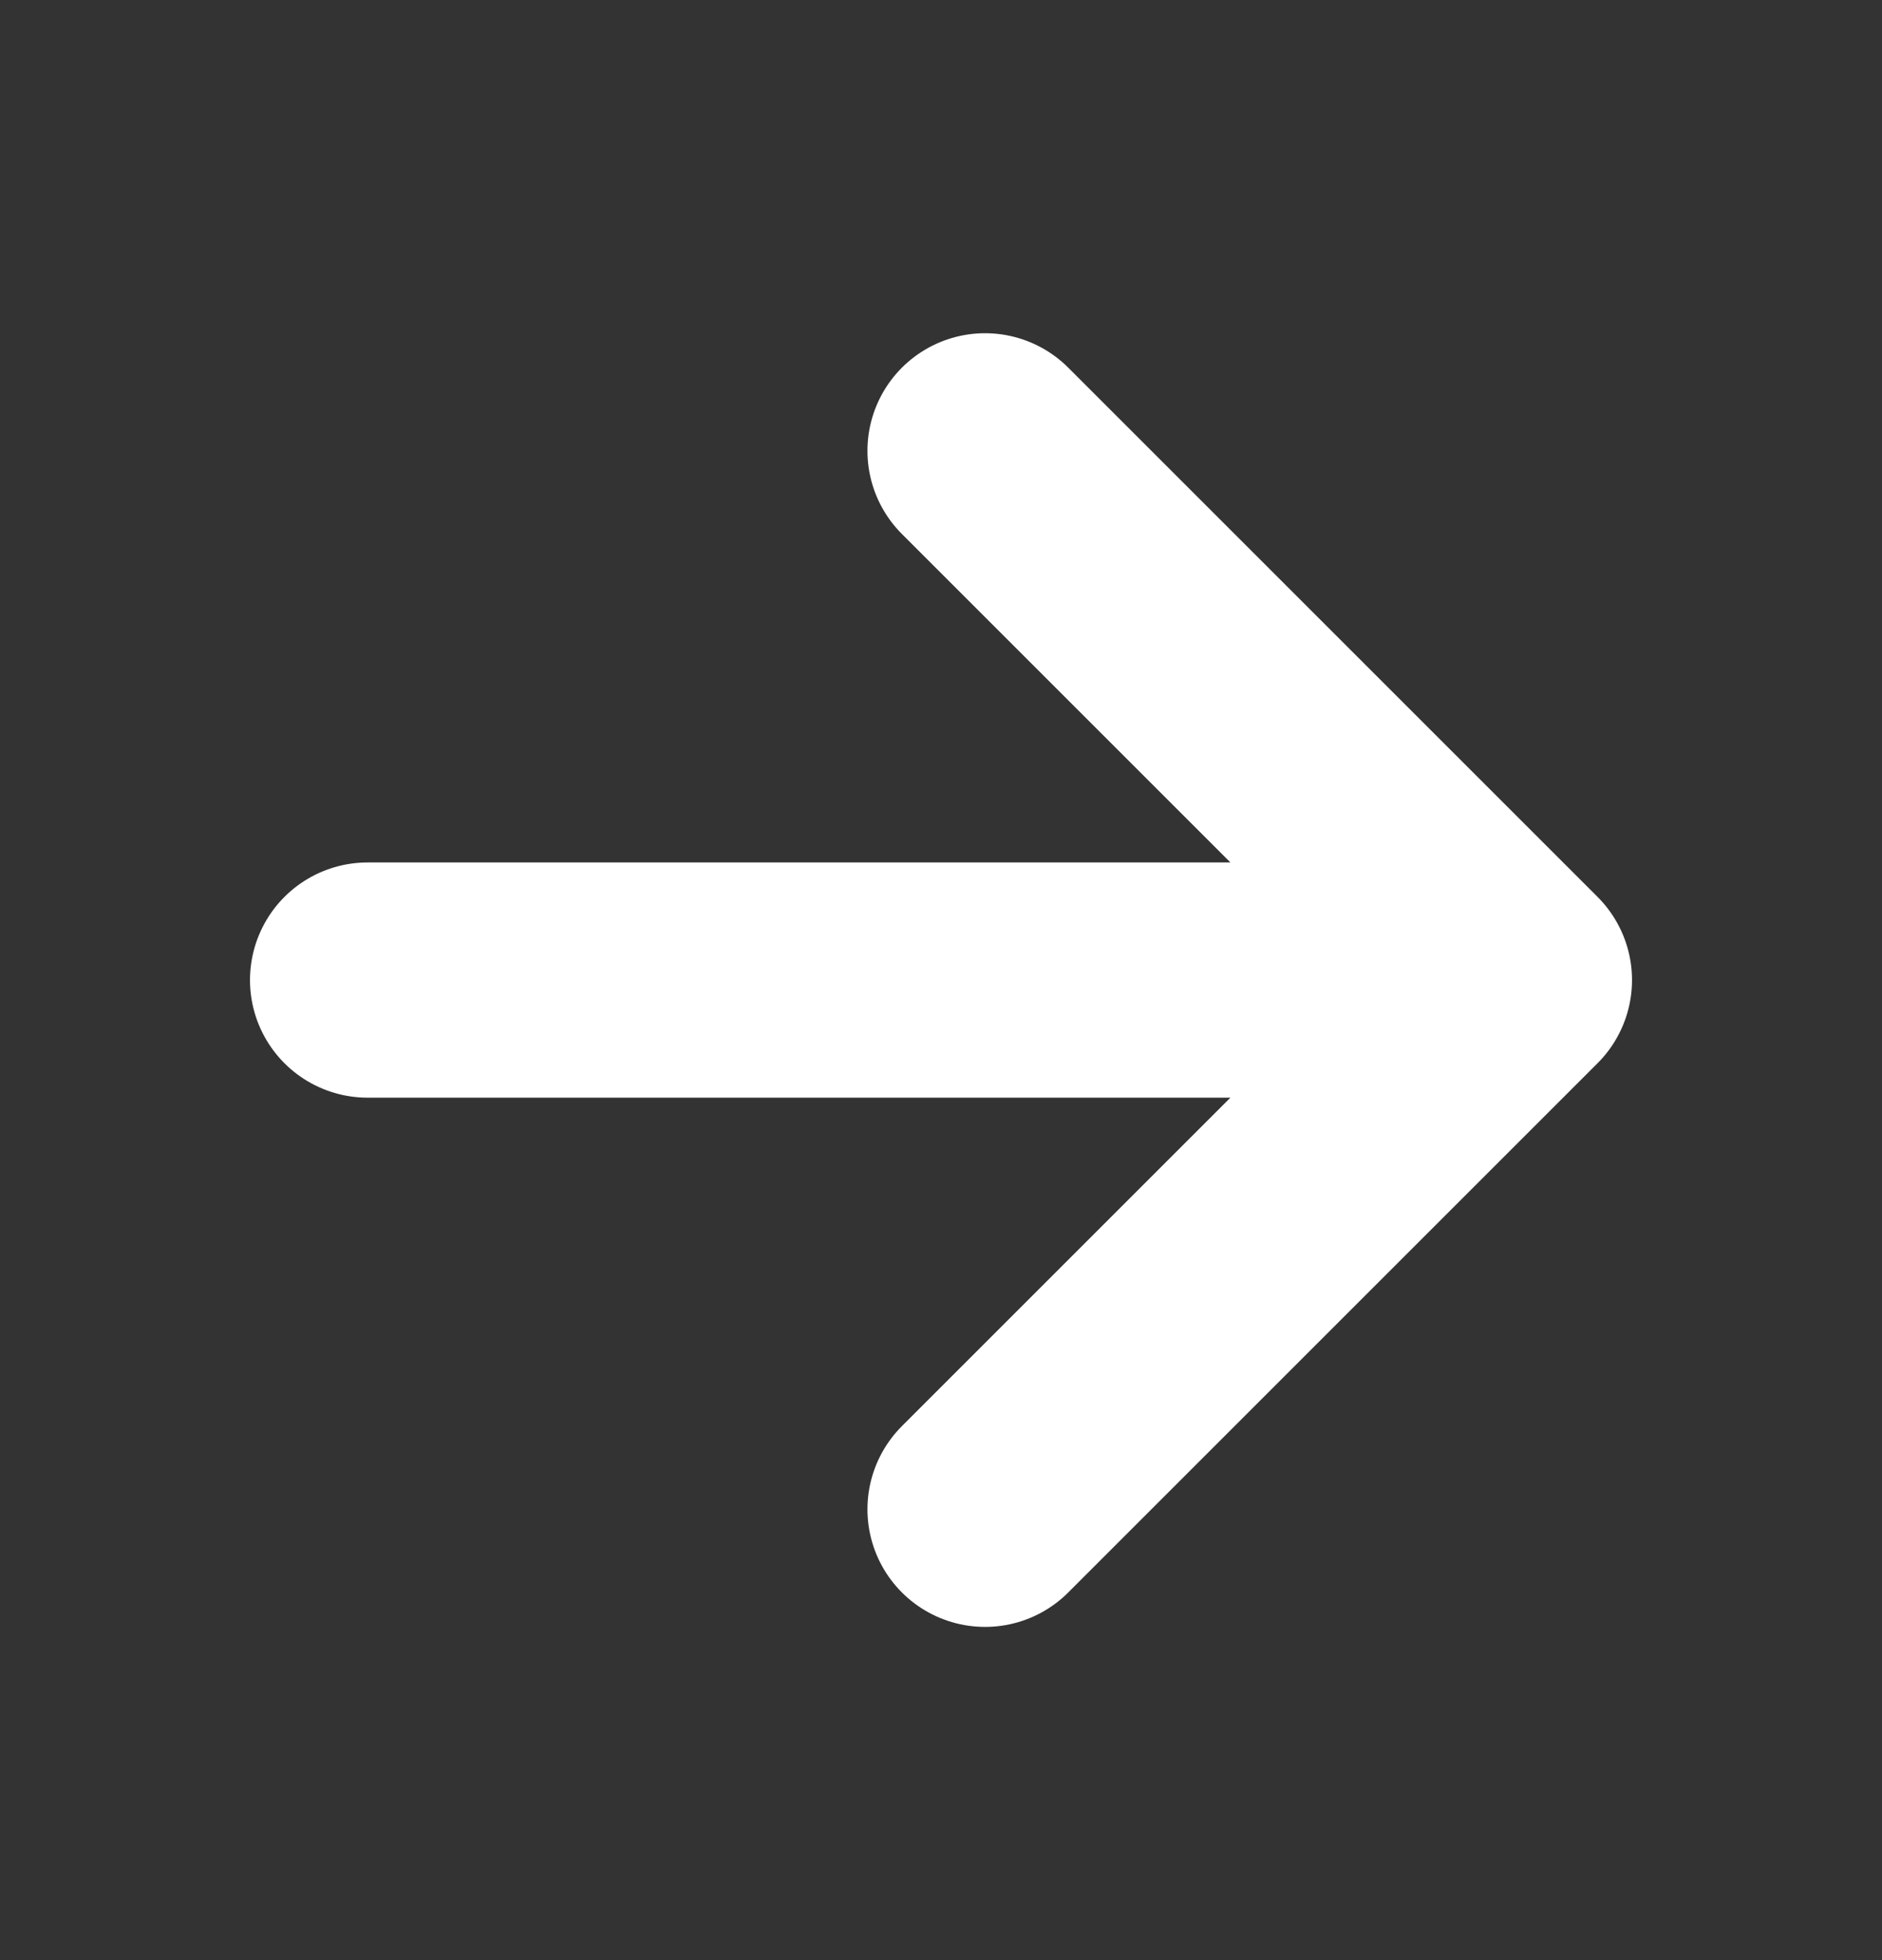 <svg width="24" height="25" viewBox="0 0 24 25" fill="none" xmlns="http://www.w3.org/2000/svg">
<rect x="0" y="0" width="24" height="25" fill="#333333" stroke="none"/>
<path d="M12.562 19.25L19.312 12.5L12.562 5.75M18.375 12.5H4.688" stroke="white" stroke-width="3" stroke-linecap="round" stroke-linejoin="round"/>
</svg>
